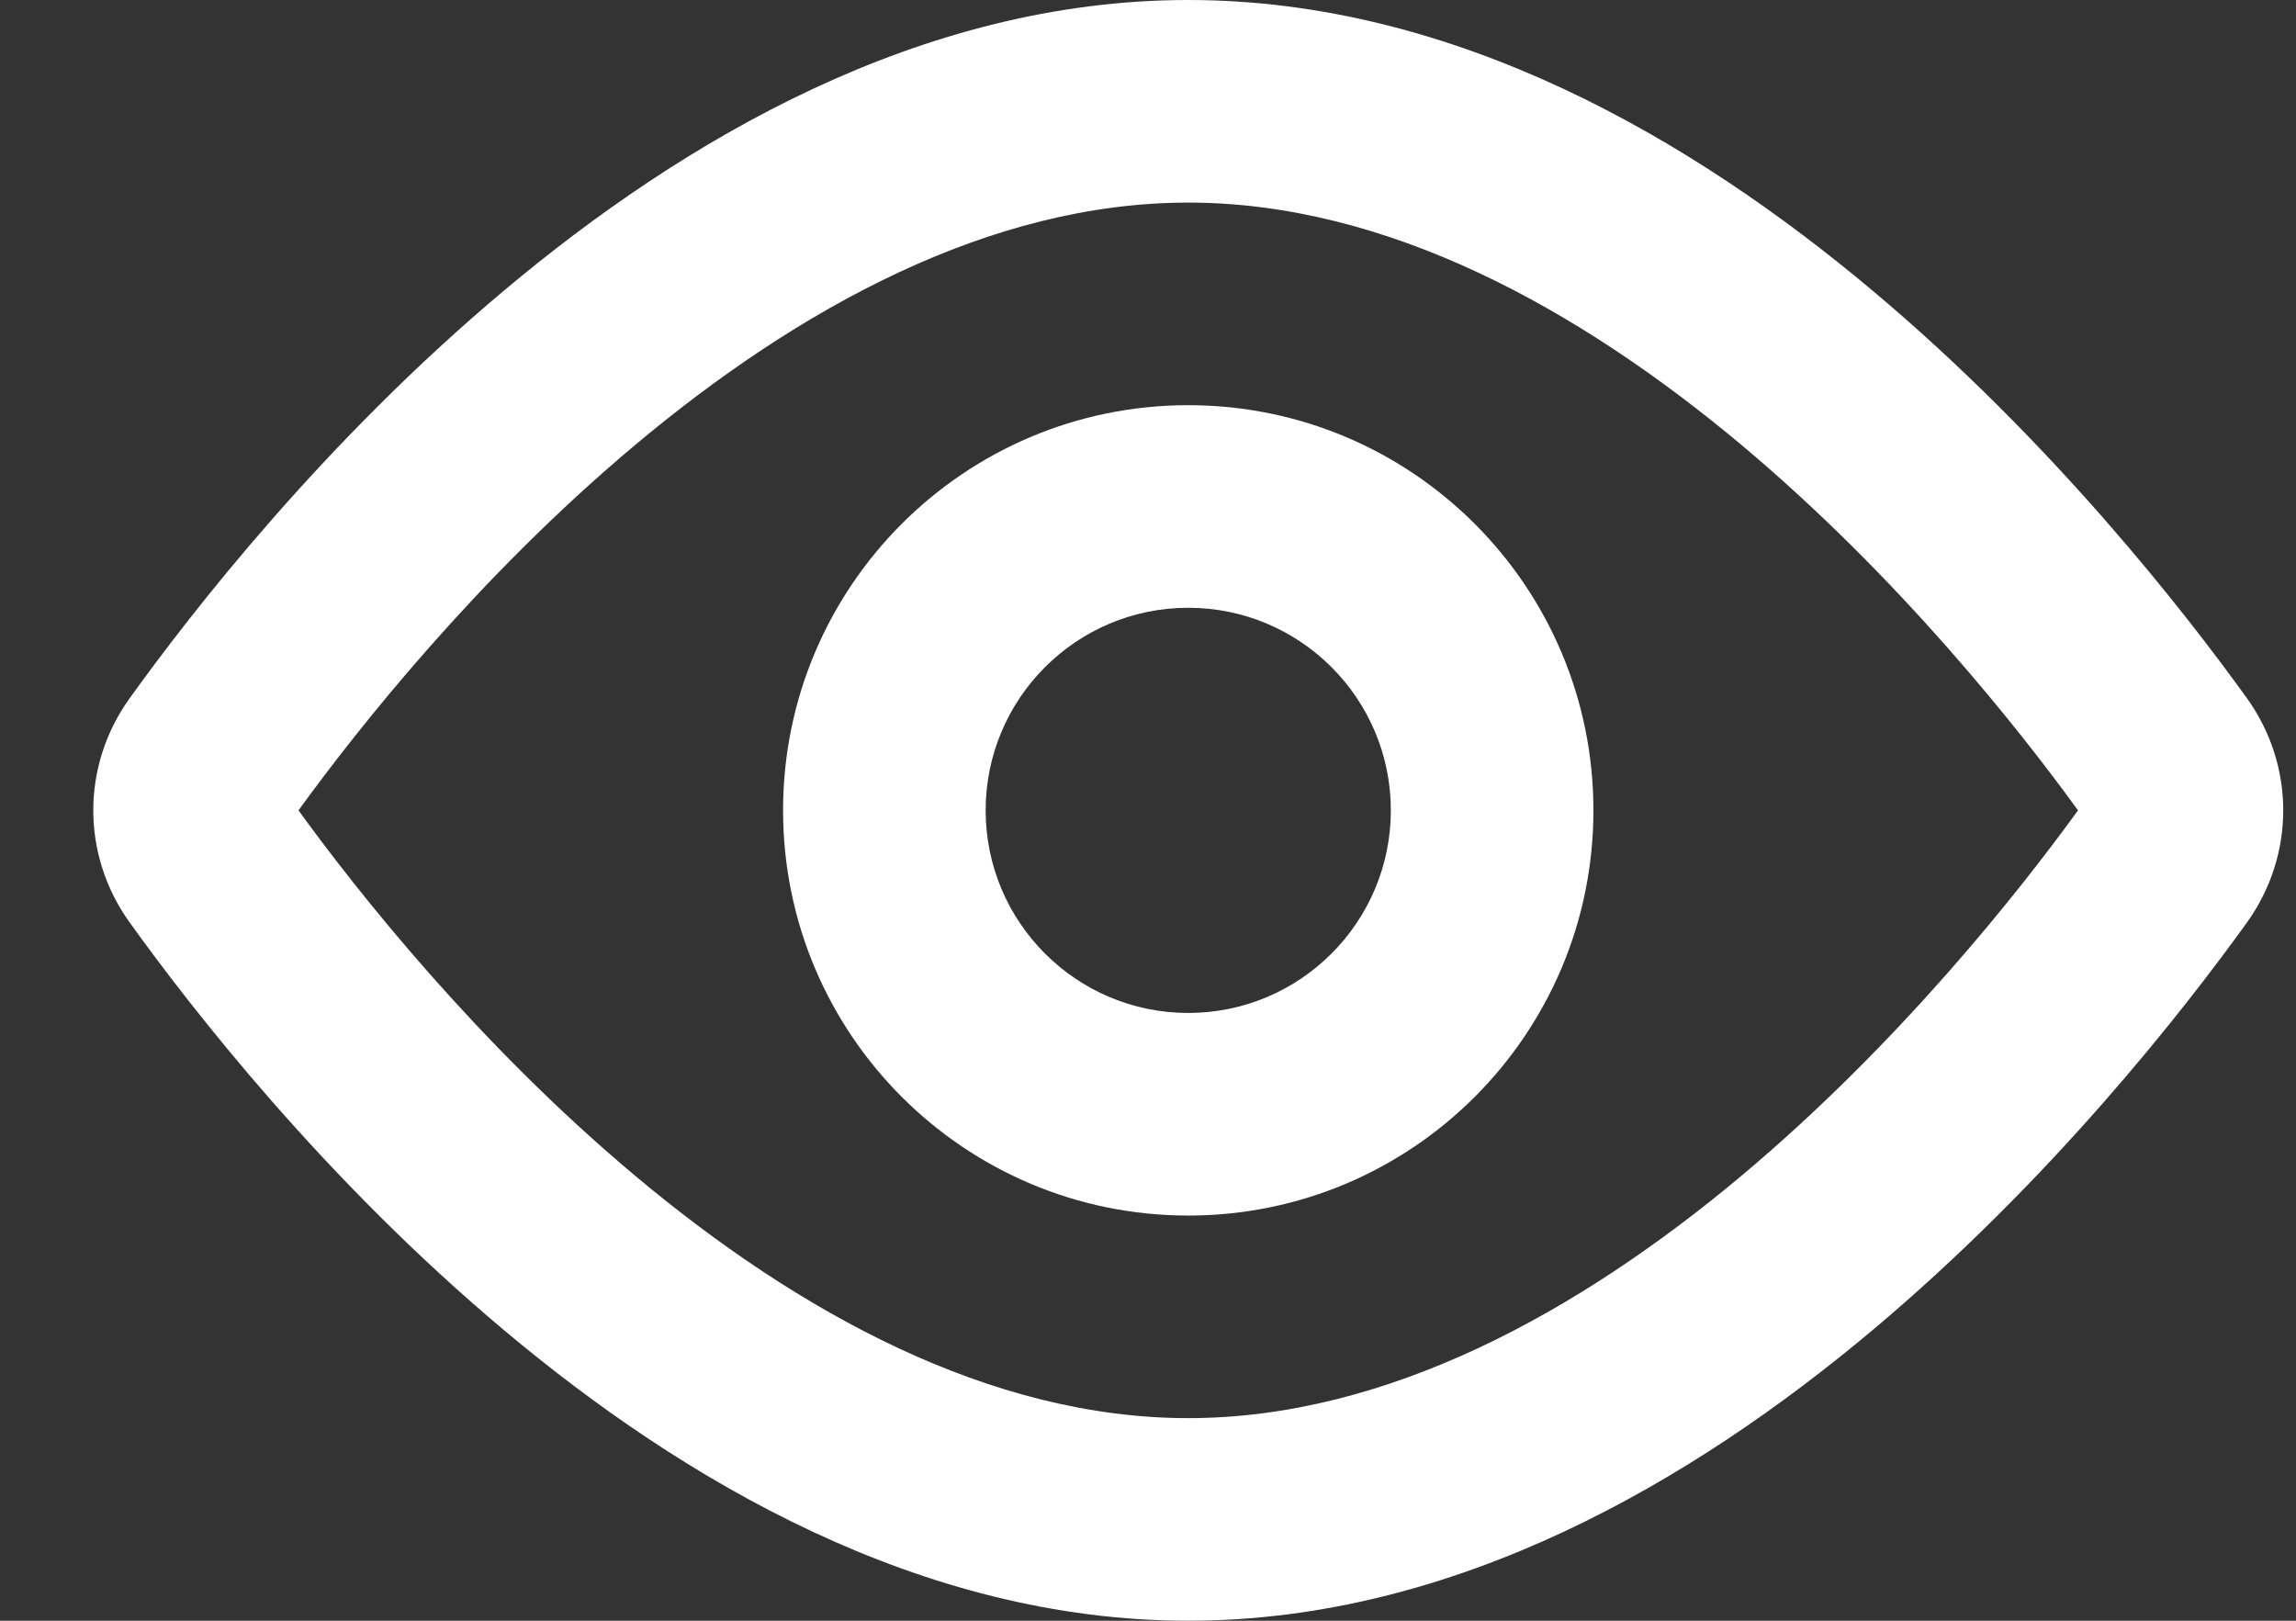 <svg width="17" height="12" viewBox="0 0 17 12" fill="none" xmlns="http://www.w3.org/2000/svg">
<rect x="0" y="0" width="17" height="12" fill="#333333" stroke="none"/>
<path fill-rule="evenodd" clip-rule="evenodd" d="M2.21 6C2.643 6.597 3.531 7.723 4.701 8.704C5.913 9.72 7.332 10.5 8.798 10.5C10.264 10.5 11.683 9.72 12.896 8.704C14.065 7.723 14.953 6.597 15.386 6C14.953 5.403 14.065 4.277 12.896 3.296C11.683 2.28 10.264 1.5 8.798 1.5C7.332 1.5 5.913 2.28 4.701 3.296C3.531 4.277 2.643 5.403 2.21 6ZM3.737 2.147C5.058 1.039 6.815 0 8.798 0C10.781 0 12.538 1.039 13.859 2.147C15.193 3.265 16.18 4.535 16.637 5.17C16.995 5.669 16.995 6.331 16.637 6.83C16.18 7.465 15.193 8.735 13.859 9.853C12.538 10.961 10.781 12 8.798 12C6.815 12 5.058 10.961 3.737 9.853C2.403 8.735 1.416 7.465 0.96 6.83C0.601 6.331 0.601 5.669 0.96 5.17C1.416 4.535 2.403 3.265 3.737 2.147Z" fill="white"/>
<path fill-rule="evenodd" clip-rule="evenodd" d="M8.798 7.5C9.626 7.5 10.298 6.828 10.298 6C10.298 5.172 9.626 4.5 8.798 4.5C7.97 4.5 7.298 5.172 7.298 6C7.298 6.828 7.97 7.5 8.798 7.5ZM8.798 9C10.455 9 11.798 7.657 11.798 6C11.798 4.343 10.455 3 8.798 3C7.141 3 5.798 4.343 5.798 6C5.798 7.657 7.141 9 8.798 9Z" fill="white"/>
</svg>

